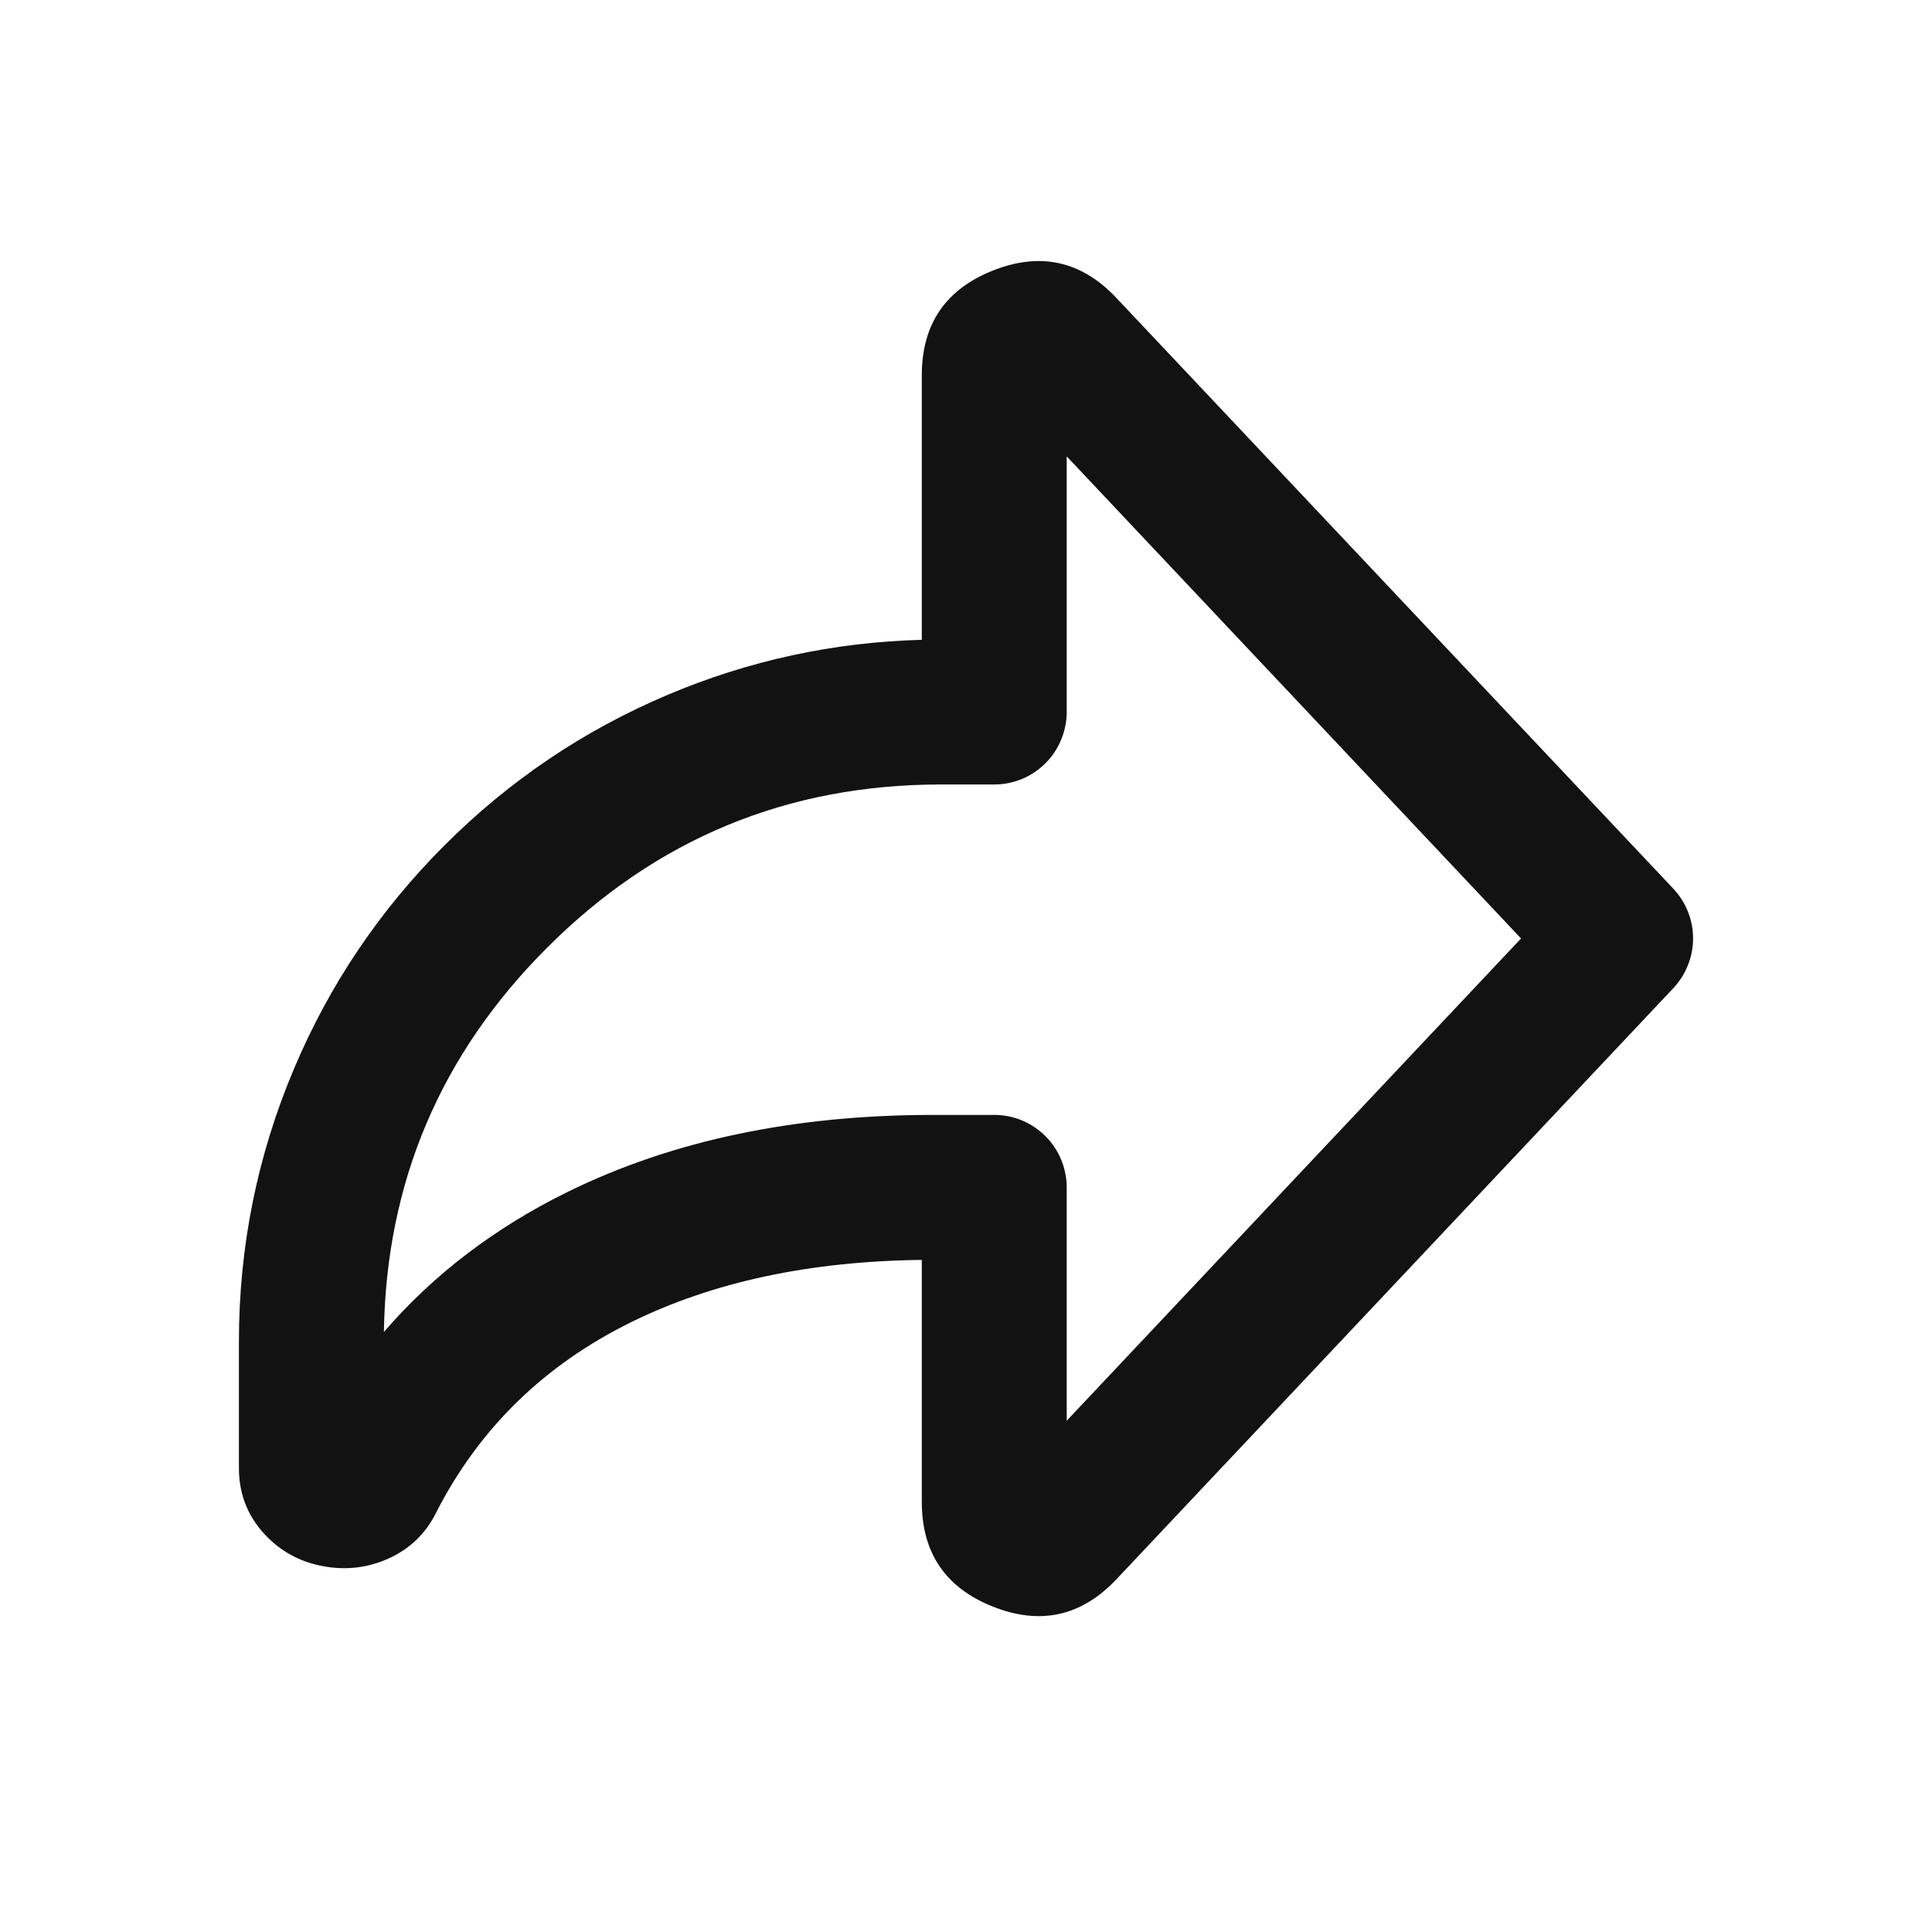 <svg xmlns="http://www.w3.org/2000/svg" xmlns:xlink="http://www.w3.org/1999/xlink" fill="none" version="1.1" width="24" height="24" viewBox="0 0 24 24"><defs><clipPath id="master_svg0_56929_153486"><rect x="2" y="2" width="20" height="20" rx="0"/></clipPath></defs><g><g clip-path="url(#master_svg0_56929_153486)"><g><g><path d="M11.451,15.651L11.451,18.657Q11.451,19.607,12.334,19.958Q13.218,20.309,13.87,19.617L20.787,12.275Q20.845,12.212,20.891,12.141Q20.937,12.069,20.968,11.989Q21,11.91,21.016,11.826Q21.032,11.743,21.032,11.657Q21.032,11.572,21.016,11.488Q21,11.405,20.968,11.325Q20.937,11.246,20.891,11.174Q20.845,11.102,20.787,11.04L13.869,3.702Q13.218,3.01,12.334,3.361Q11.451,3.711,11.451,4.662L11.451,7.948Q9.807,7.992,8.295,8.631Q6.73,9.293,5.523,10.5Q4.316,11.706,3.654,13.272Q2.968,14.893,2.968,16.667L2.968,18.237Q2.968,18.75,3.335,19.108Q3.619,19.386,4.025,19.458Q4.411,19.527,4.766,19.386Q5.212,19.209,5.42,18.786Q6.22,17.222,7.843,16.423Q9.364,15.675,11.451,15.651ZM13.251,17.649L13.251,14.75Q13.251,14.661,13.233,14.574Q13.216,14.487,13.182,14.405Q13.148,14.324,13.099,14.25Q13.05,14.176,12.987,14.114Q12.924,14.051,12.851,14.002Q12.777,13.952,12.695,13.918Q12.613,13.884,12.526,13.867Q12.439,13.85,12.351,13.85L11.589,13.85Q8.995,13.85,7.048,14.808Q5.695,15.474,4.769,16.546Q4.811,13.757,6.796,11.773Q8.823,9.745,11.691,9.745L12.351,9.745Q12.439,9.745,12.526,9.728Q12.613,9.71,12.695,9.677Q12.777,9.643,12.851,9.593Q12.924,9.544,12.987,9.481Q13.05,9.419,13.099,9.345Q13.148,9.271,13.182,9.189Q13.216,9.108,13.233,9.021Q13.251,8.934,13.251,8.845L13.251,5.669L18.895,11.658L13.251,17.649ZM3.816,17.97Q3.81,17.982,3.804,17.995Q3.808,17.985,3.813,17.975Q3.815,17.972,3.816,17.97Z" fill-rule="evenodd" fill="#121212" fill-opacity="1"/></g></g></g></g></svg>